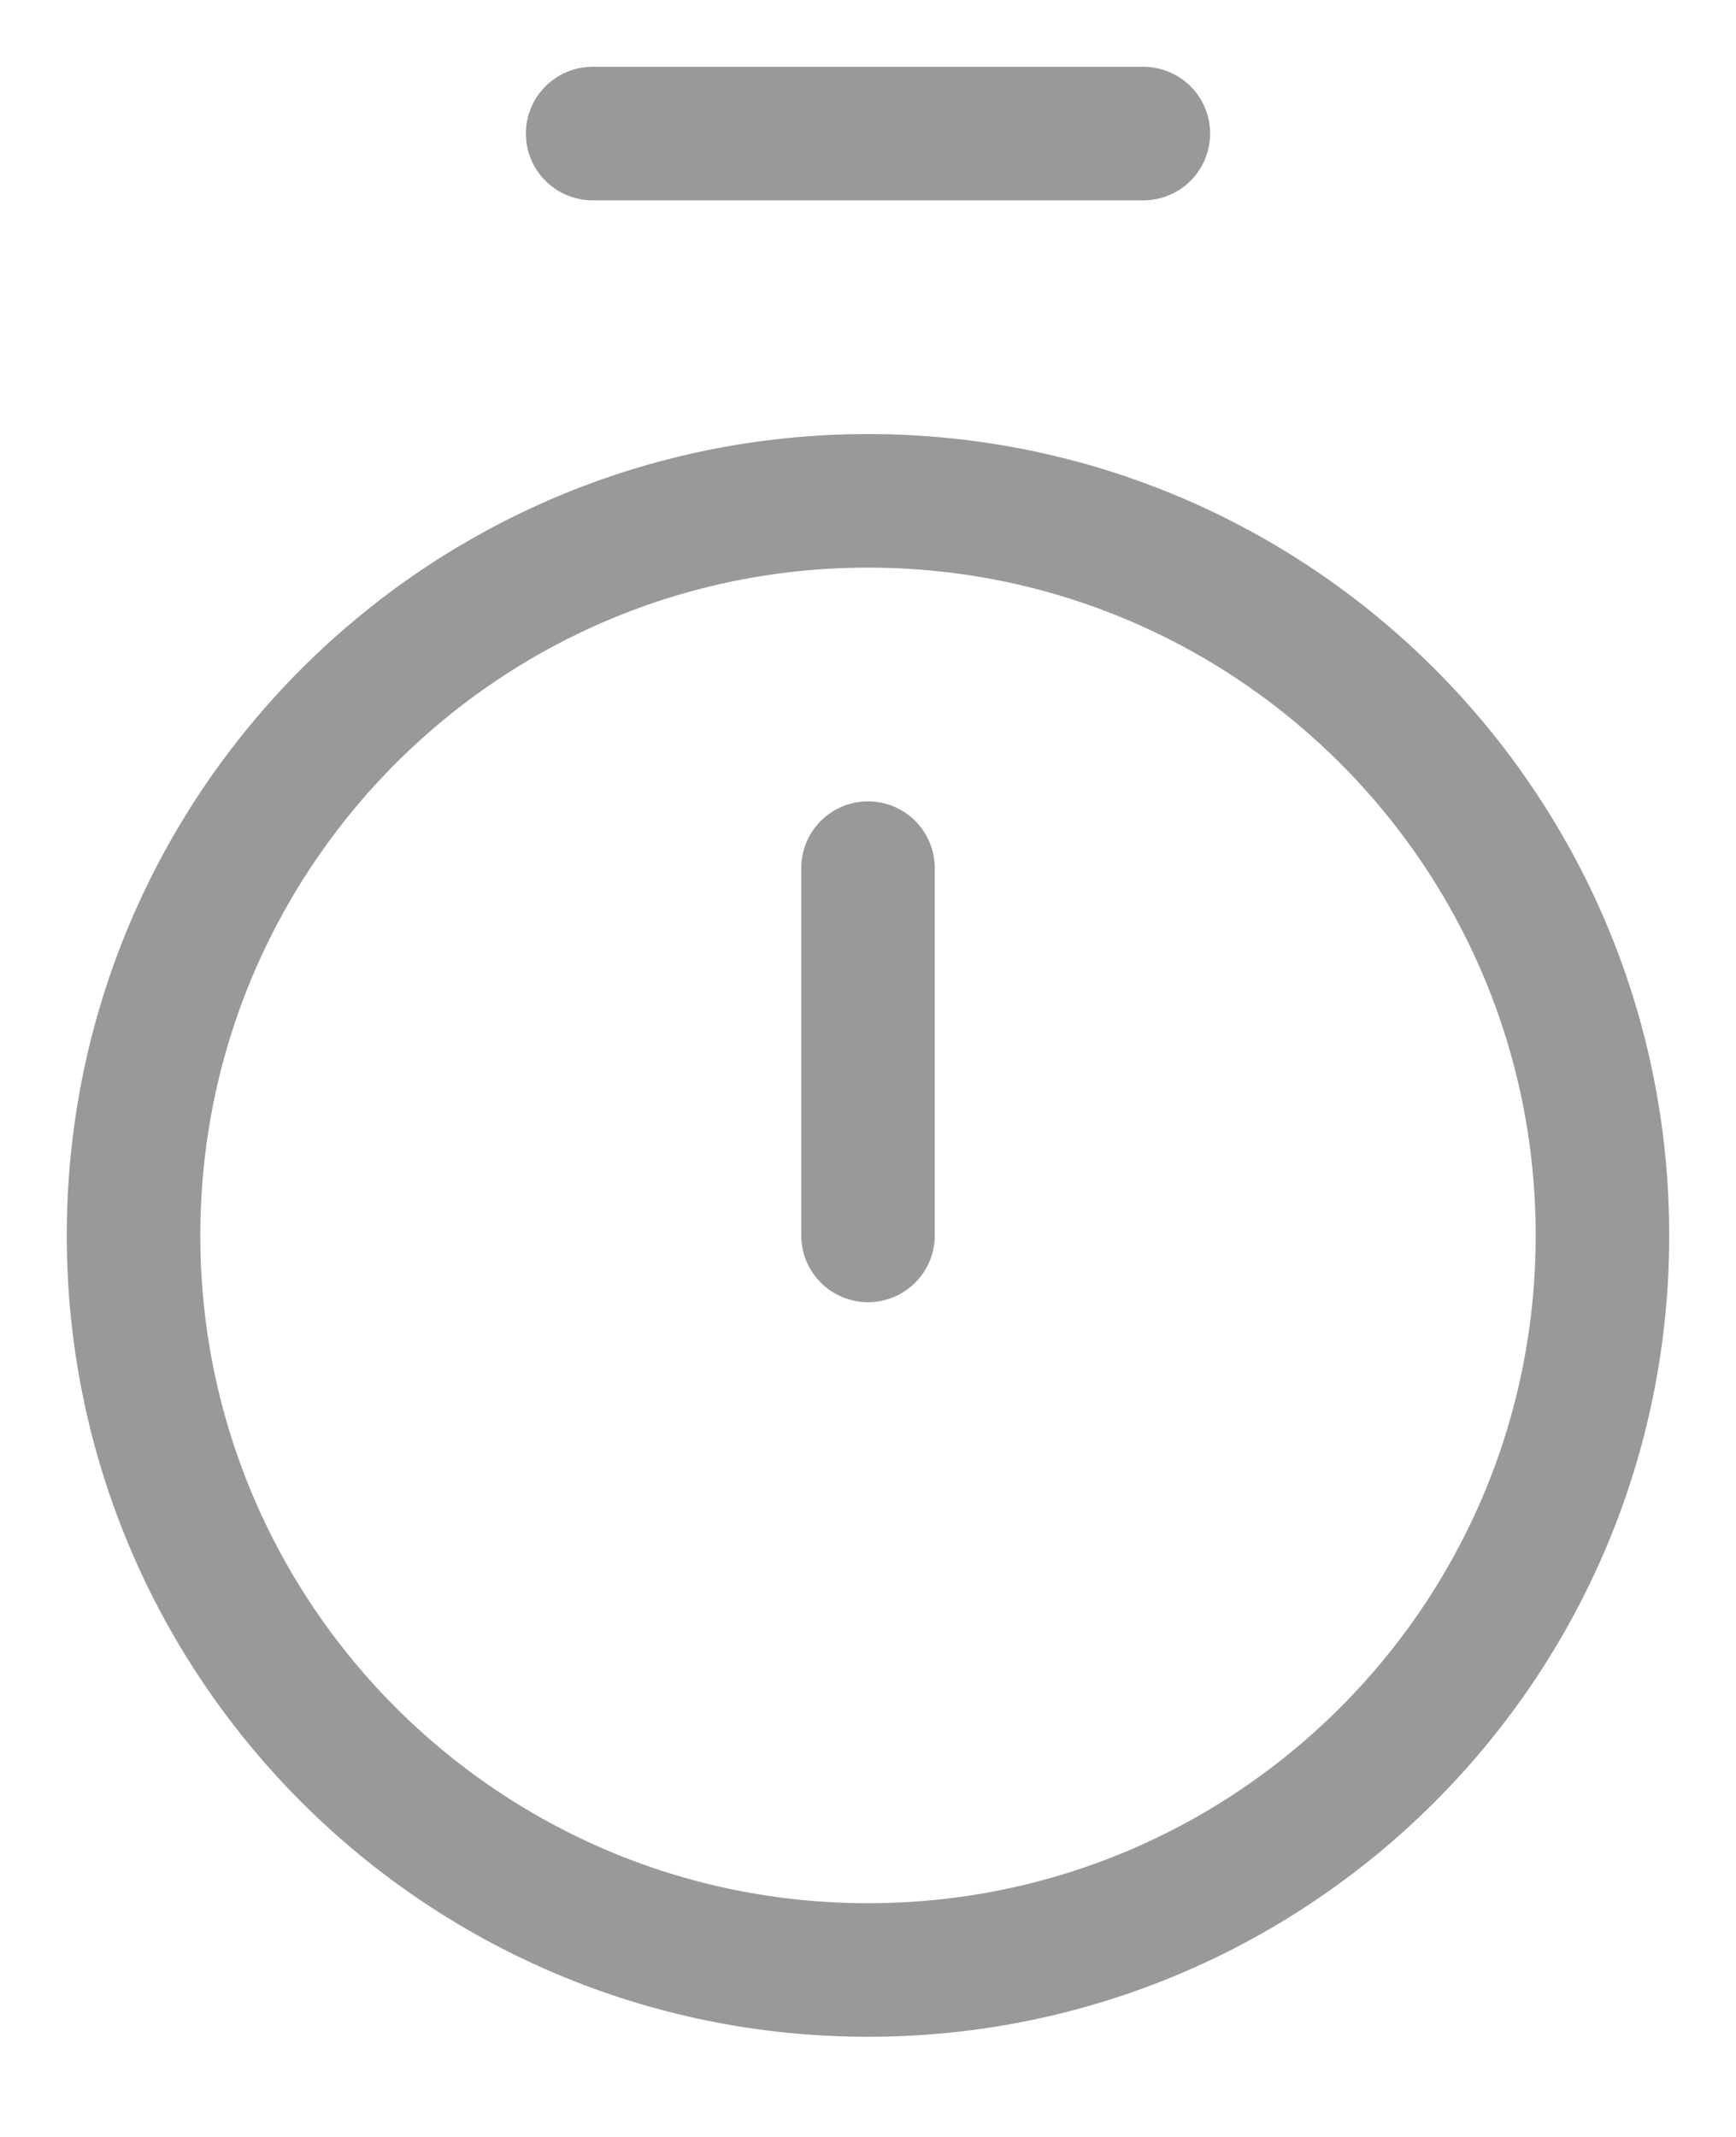 <svg width="13" height="16" viewBox="0 0 13 16" fill="none" xmlns="http://www.w3.org/2000/svg">
<path d="M4.438 1H8.562" stroke="#999999" stroke-linecap="round" stroke-linejoin="round"/>
<path d="M6.5 6.5V9.25" stroke="#999999" stroke-linecap="round" stroke-linejoin="round"/>
<path d="M6.5 14.75C9.538 14.75 12 12.288 12 9.25C12 6.213 9.538 3.75 6.5 3.75C3.462 3.75 1 6.213 1 9.25C1 12.288 3.462 14.75 6.5 14.75Z" stroke="#999999" stroke-linecap="round" stroke-linejoin="round"/>
</svg>

